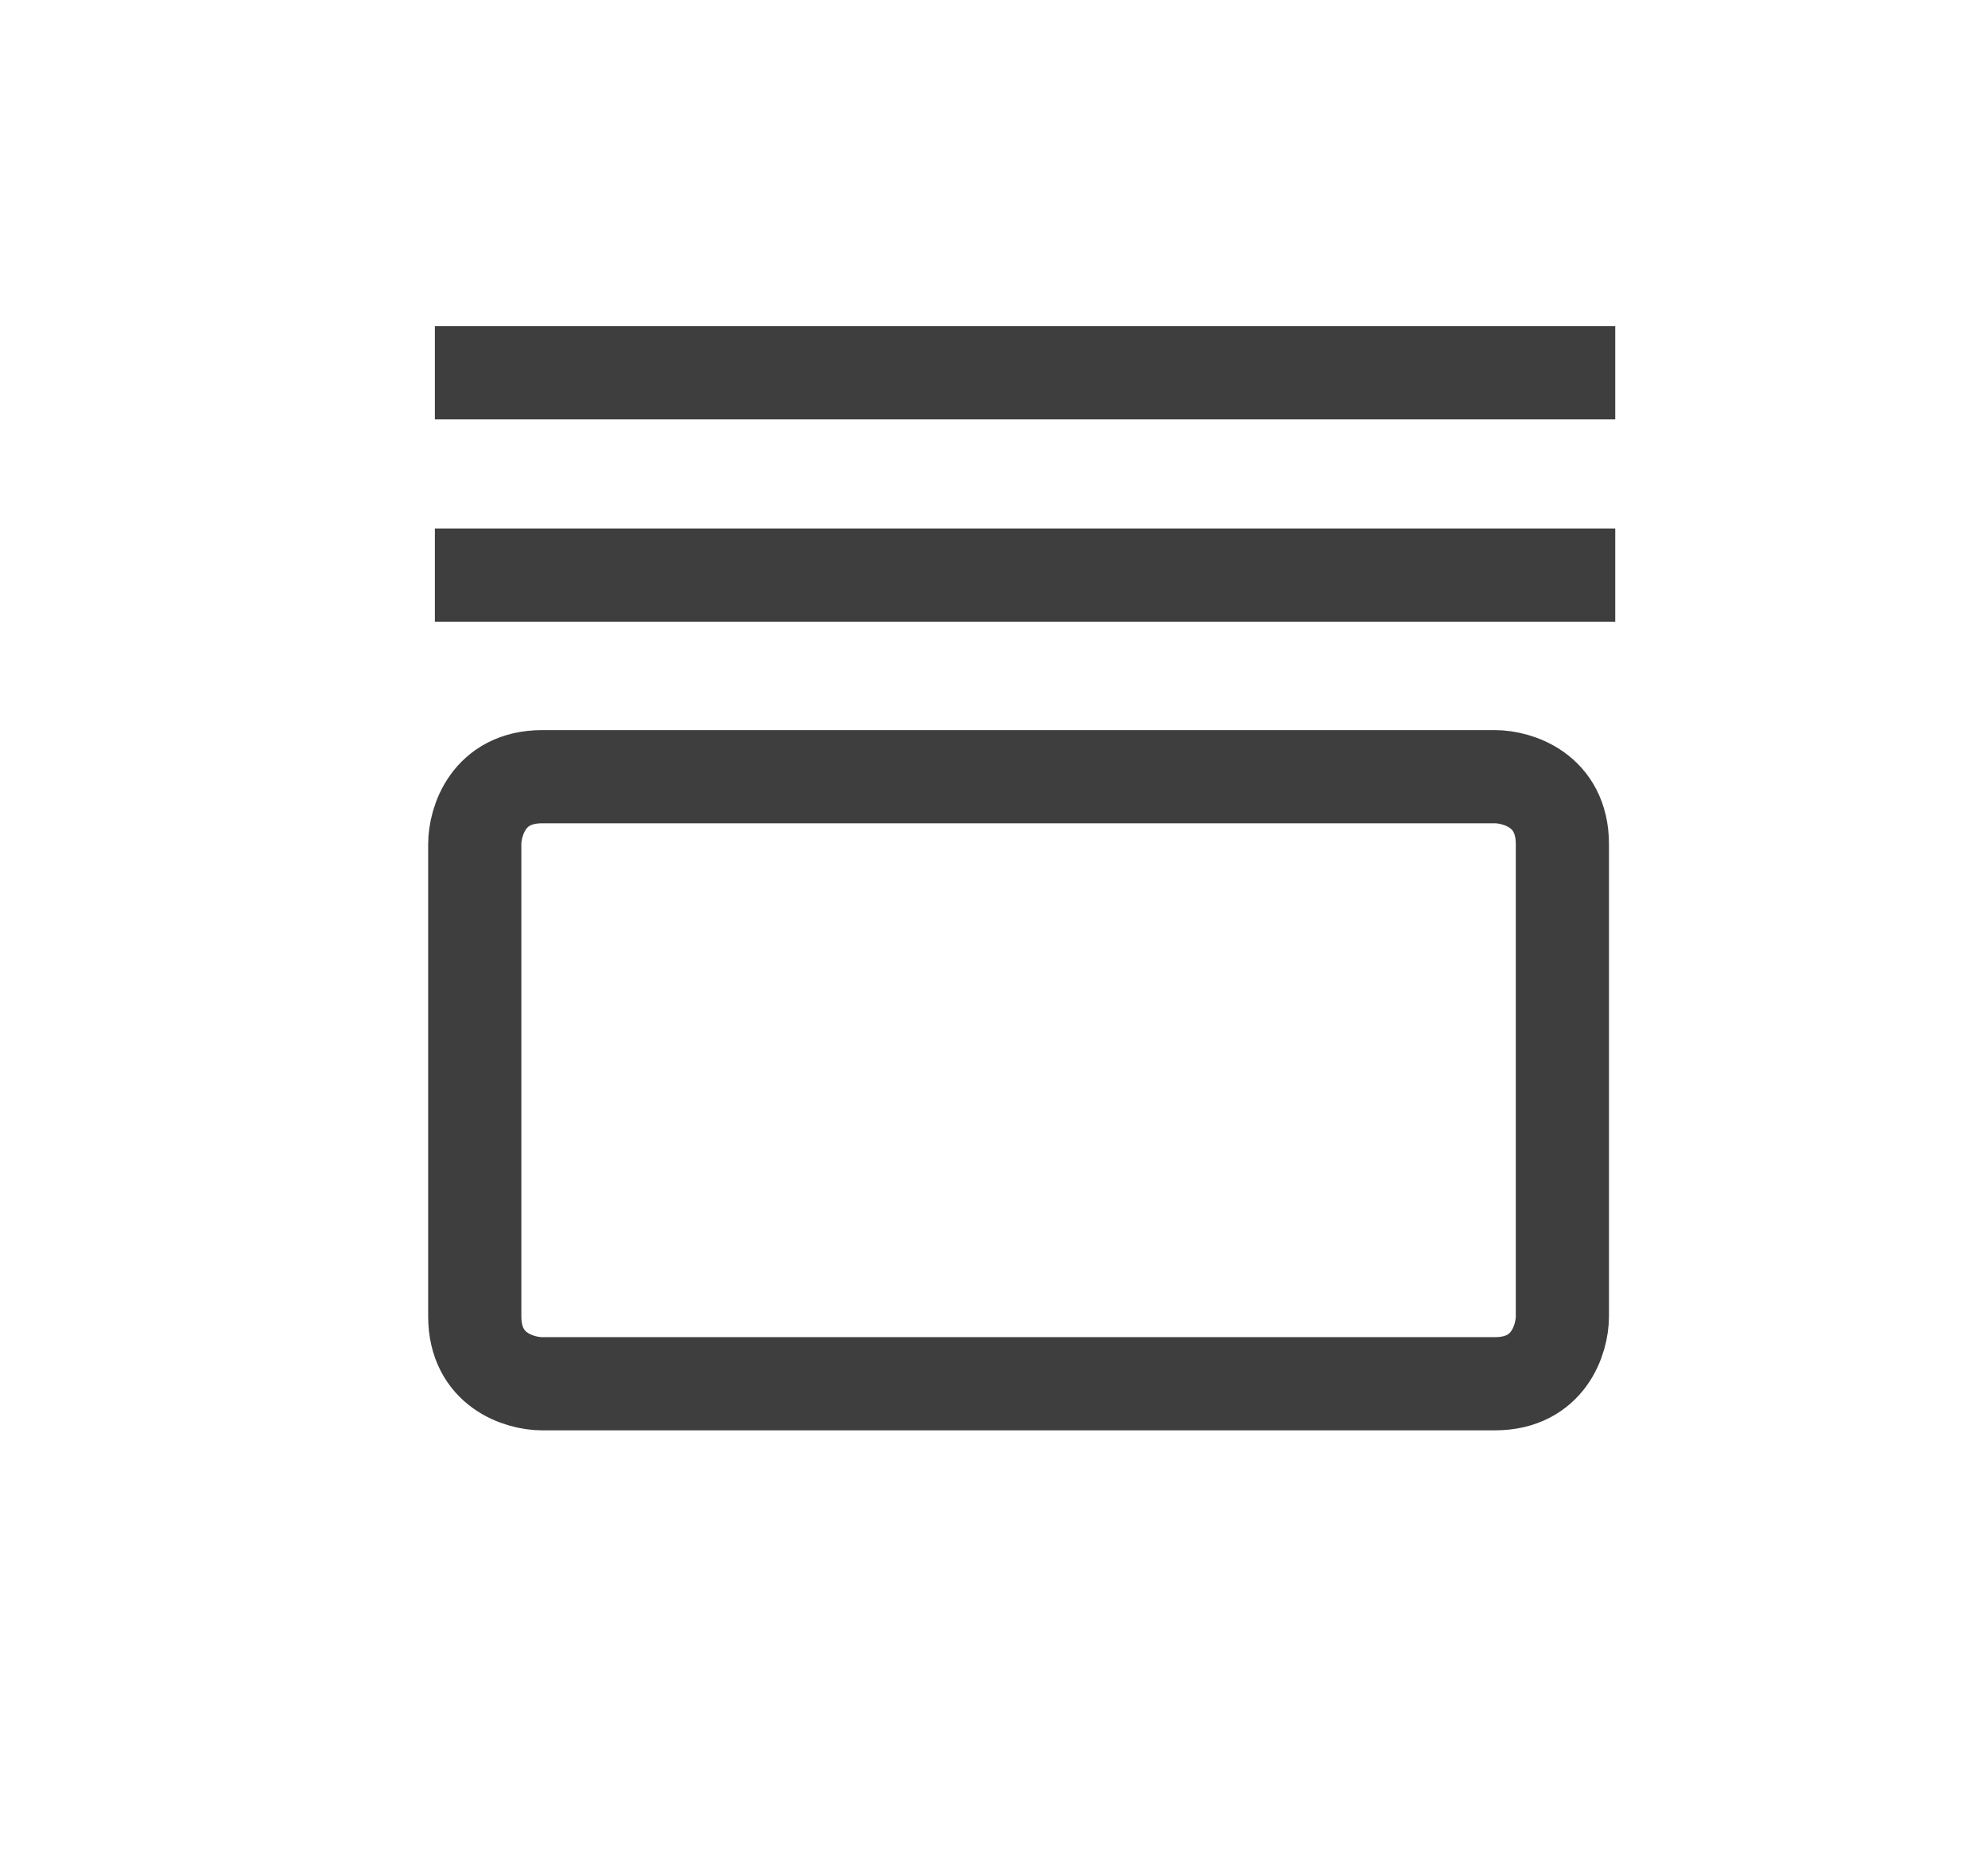 <svg width="32" height="30" viewBox="0 0 32 30" fill="none" xmlns="http://www.w3.org/2000/svg">
<path d="M7 9.257L26 9.257M7 6L26 6M8.727 12.502H24.063C24.425 12.502 25.149 12.719 25.149 13.588V21.188C25.149 21.55 24.931 22.273 24.063 22.273H8.727C8.365 22.273 7.642 22.056 7.642 21.188V13.588C7.642 13.226 7.859 12.502 8.727 12.502Z" stroke="#3E3E3E" stroke-width="1.5"/>
</svg>
